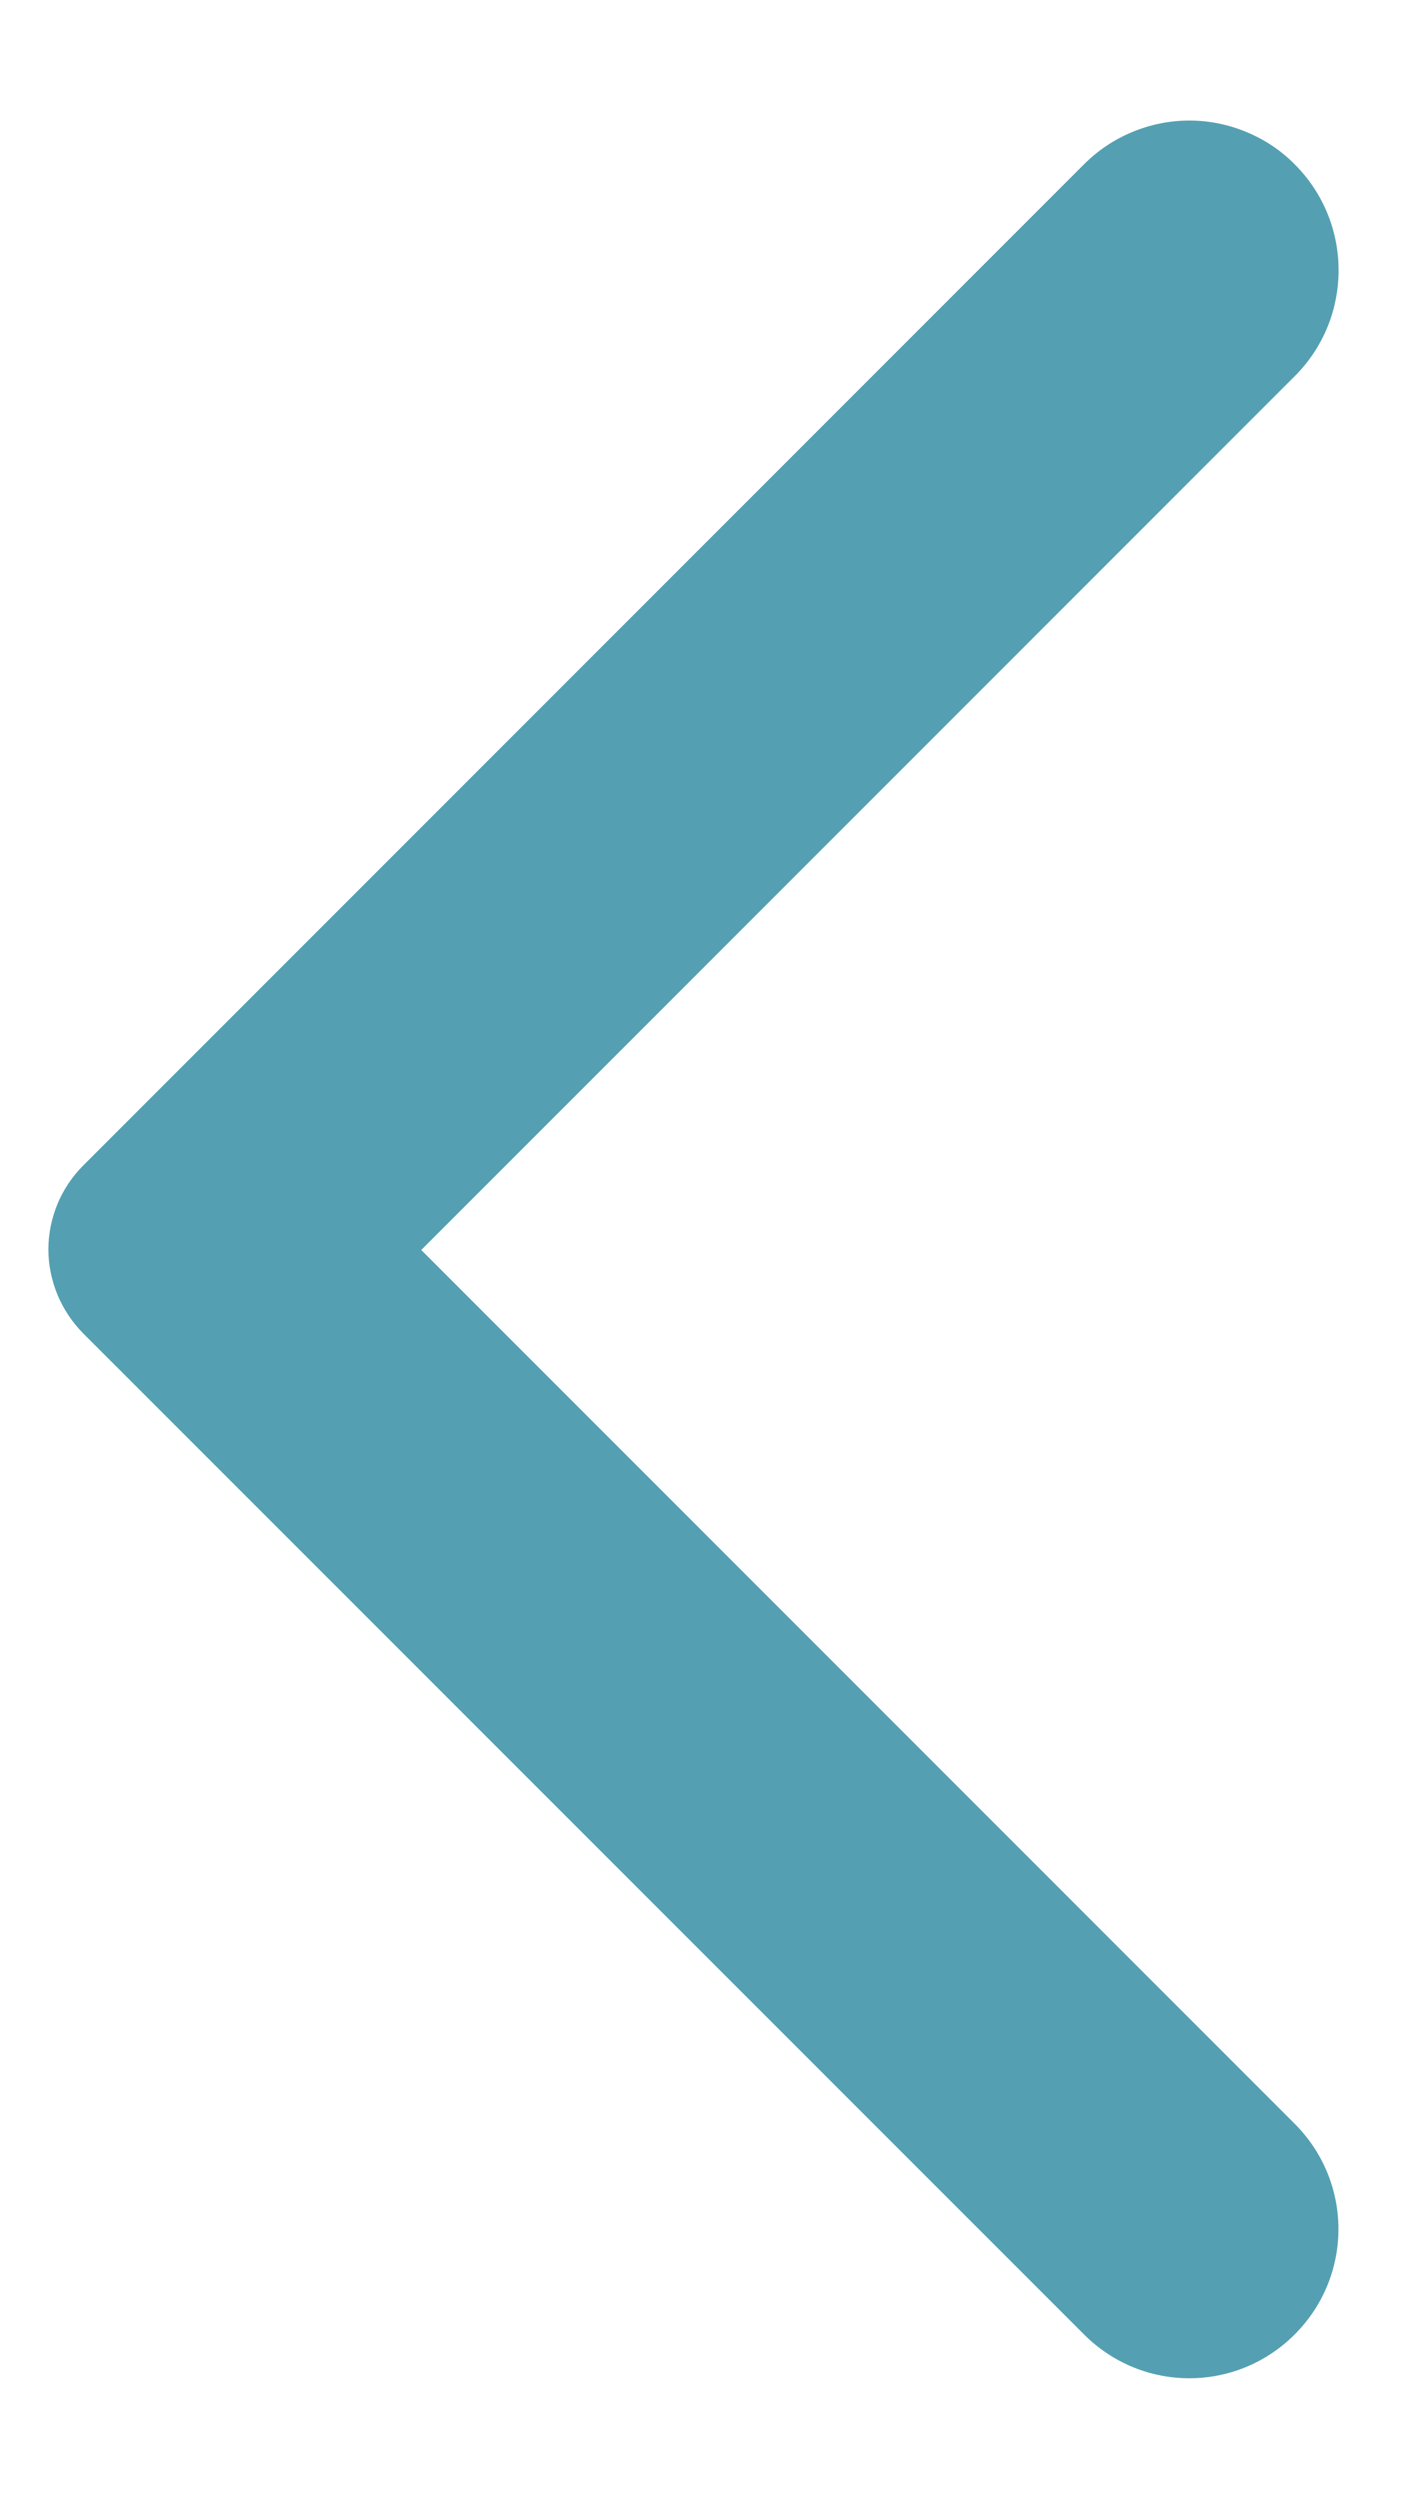 <svg width="8" height="14" viewBox="0 0 8 14" fill="none" xmlns="http://www.w3.org/2000/svg">
<path d="M7.253 0.92C7.176 0.842 7.084 0.781 6.982 0.739C6.881 0.697 6.773 0.675 6.663 0.675C6.553 0.675 6.445 0.697 6.344 0.739C6.242 0.781 6.151 0.842 6.073 0.92L0.466 6.527C0.405 6.588 0.356 6.661 0.322 6.742C0.289 6.823 0.271 6.909 0.271 6.997C0.271 7.084 0.289 7.17 0.322 7.251C0.356 7.332 0.405 7.405 0.466 7.467L6.073 13.073C6.4 13.4 6.926 13.4 7.253 13.073C7.58 12.746 7.58 12.22 7.253 11.893L2.36 7L7.26 2.1C7.58 1.773 7.58 1.247 7.253 0.92Z" fill="#54A0B2"/>
</svg>
